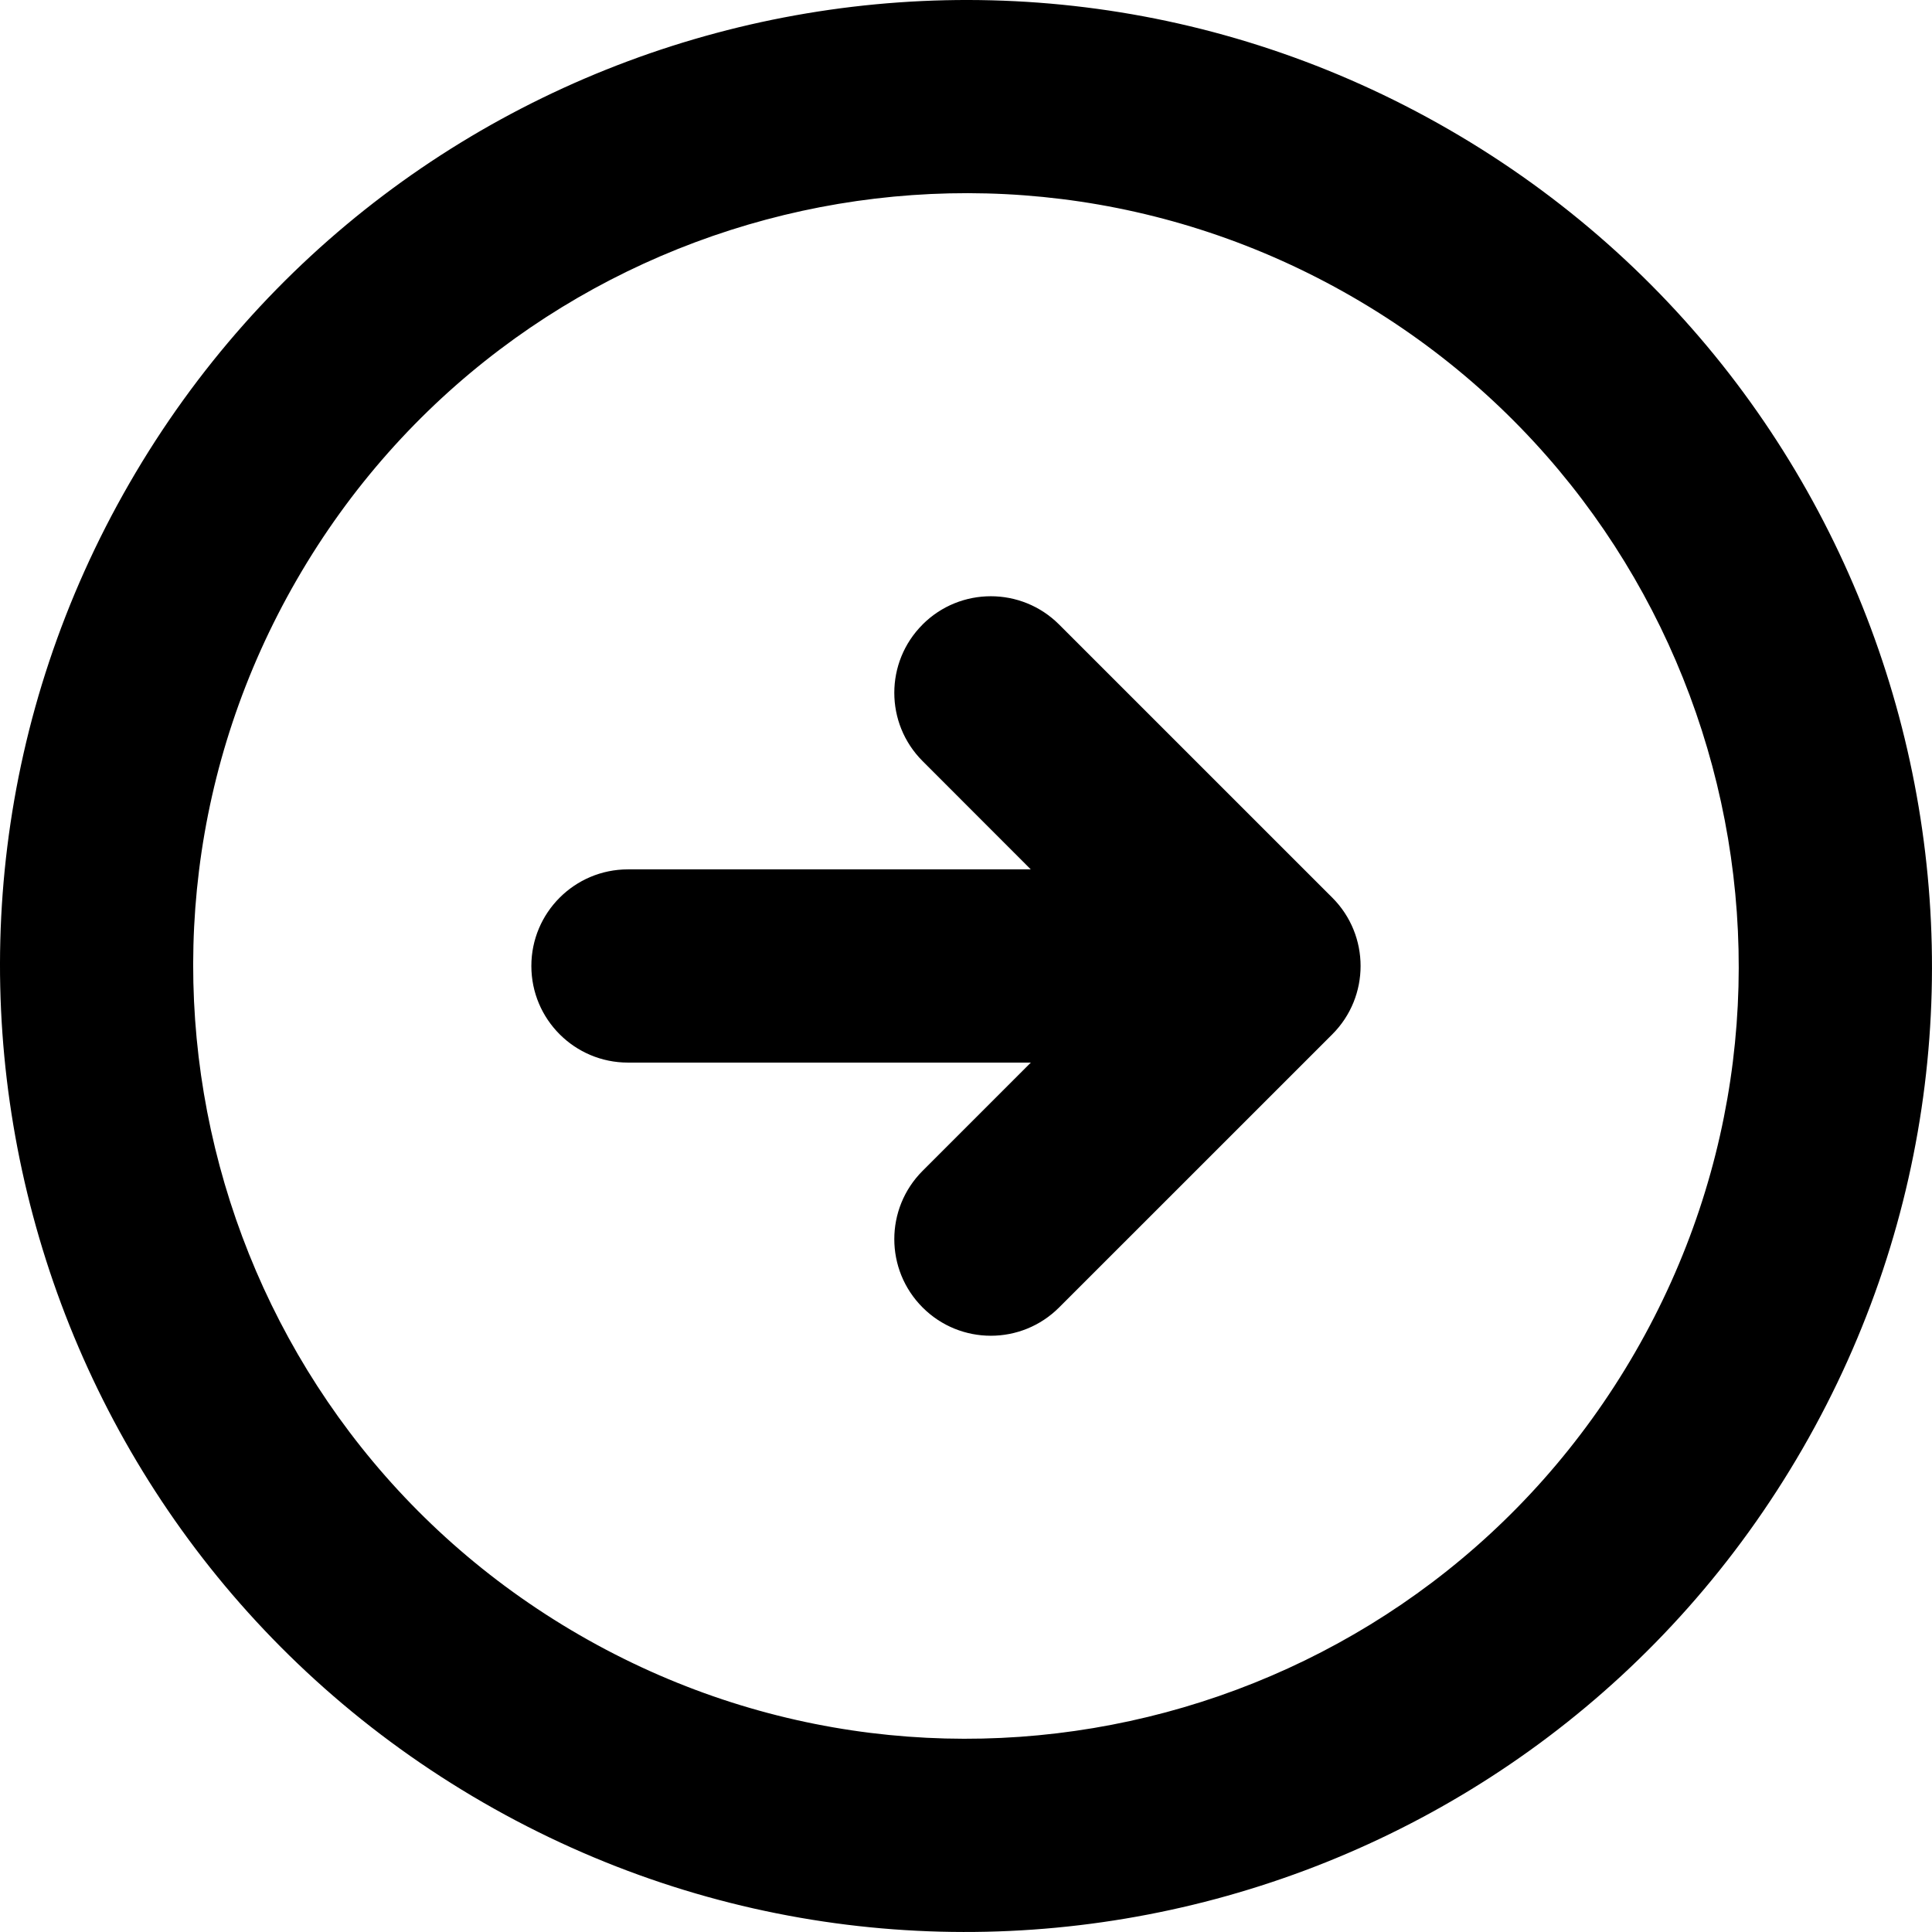 <?xml version="1.0" encoding="iso-8859-1"?>

<!DOCTYPE svg PUBLIC "-//W3C//DTD SVG 1.1//EN" "http://www.w3.org/Graphics/SVG/1.1/DTD/svg11.dtd">
<svg version="1.1" id="Capa_1" xmlns="http://www.w3.org/2000/svg" xmlns:xlink="http://www.w3.org/1999/xlink" x="0px" y="0px"
	 width="314.065px" height="314.064px" viewBox="0 0 314.065 314.064" style="enable-background:new 0 0 314.065 314.064;"
	 xml:space="preserve">
<g>
	<g id="_x34_94._Forward">
		<g>
			<path d="M216.545,145.893l-44.374-44.368c-6.131-6.133-16.076-6.133-22.205,0h0.008c-6.129,6.121-6.129,16.068,0,22.197
				l17.589,17.603h-65.485c-8.666,0-15.701,7.033-15.701,15.701v0.008c0,8.668,7.035,15.701,15.701,15.701h65.493l-17.597,17.601
				c-6.129,6.132-6.129,16.069,0,22.201c6.122,6.136,16.066,6.136,22.197,0l44.41-44.402c6.128-6.127,6.128-16.078,0-22.209
				C216.57,145.909,216.554,145.9,216.545,145.893z M235.533,21.057C160.438-22.291,64.414,3.433,21.063,78.521
				c-43.356,75.096-17.633,171.119,57.464,214.483c75.087,43.353,171.119,17.625,214.476-57.47
				C336.364,160.443,310.62,64.408,235.533,21.057z M265.801,219.83c-34.688,60.079-111.503,80.657-171.574,45.973
				C34.158,231.118,13.565,154.304,48.25,94.229C82.932,34.151,159.756,13.567,219.828,48.25
				C279.899,82.934,300.485,159.763,265.801,219.83z"/>
		</g>
	</g>
</g>


</svg>
